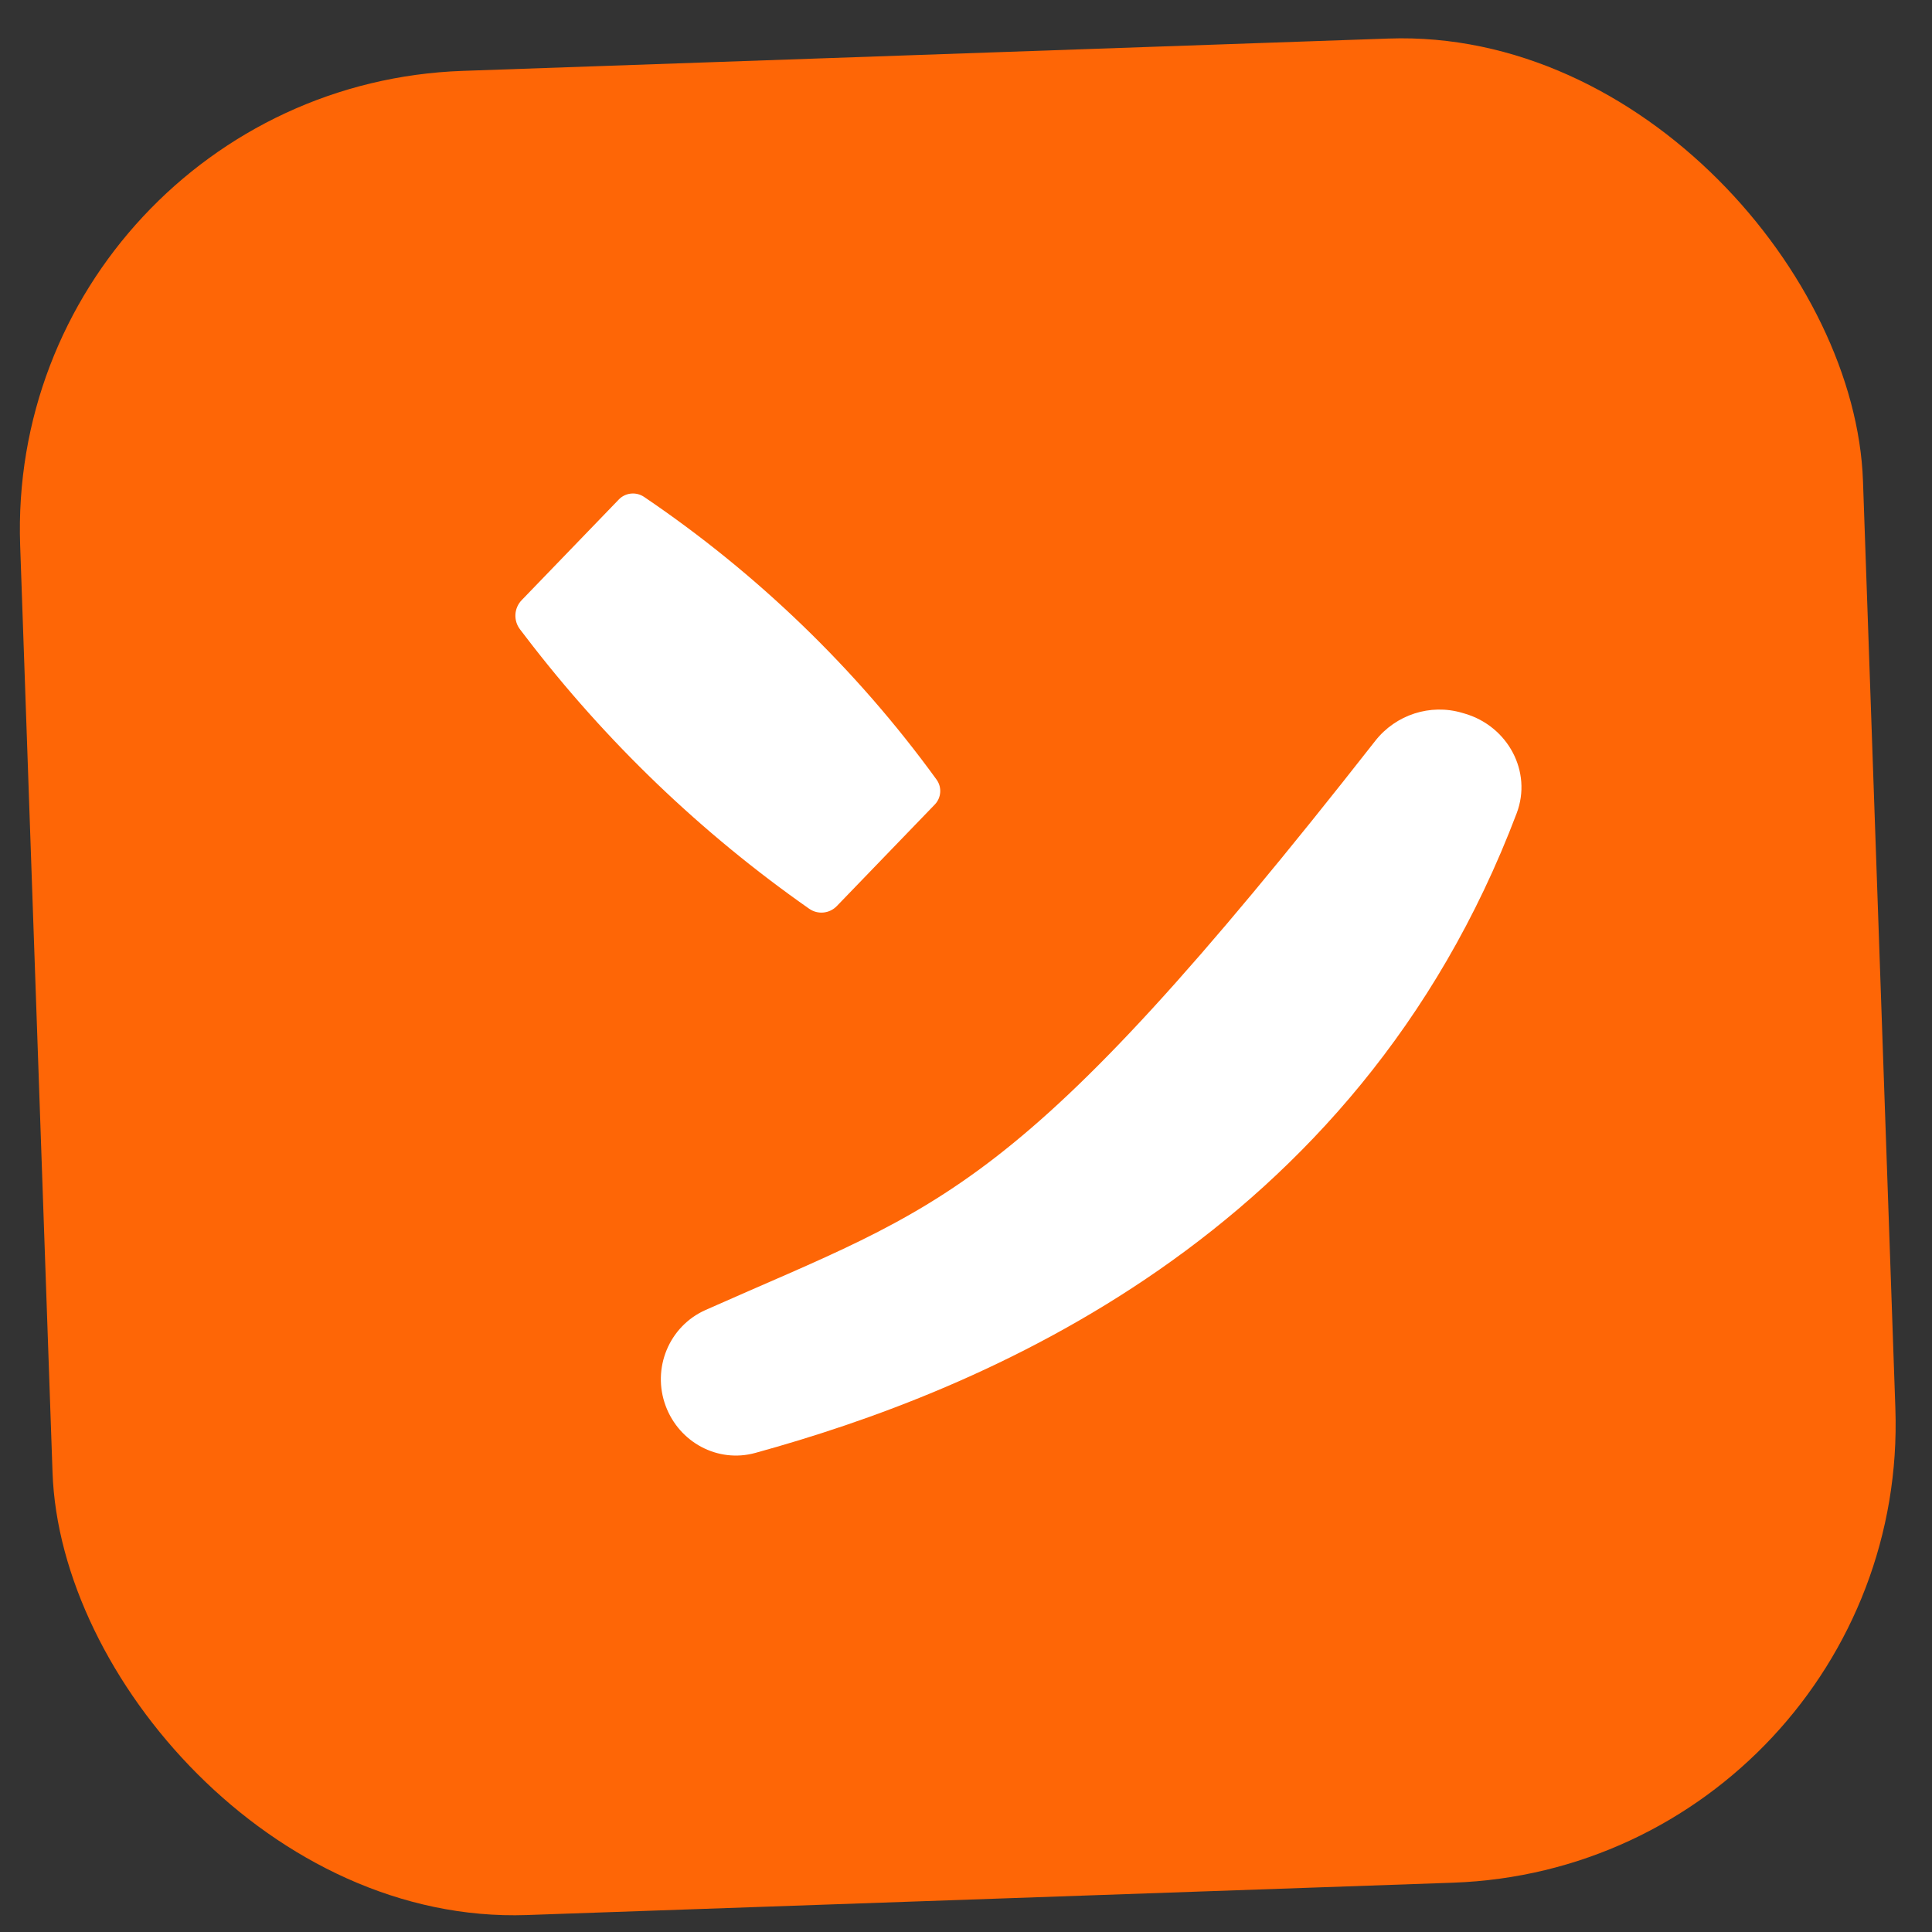 <svg width="82" height="82" viewBox="0 0 82 82" fill="none" xmlns="http://www.w3.org/2000/svg">
<rect x="0" y="0" width="82" height="82" fill="#333333" stroke="none"/>
<rect x="0.176" y="3.688" width="78.263" height="78.319" rx="19.472" transform="rotate(-2 0.176 3.688)" fill="#FE6606"/>
<path d="M22.07 26.71C21.785 26.336 21.815 25.81 22.142 25.472L26.266 21.198C26.547 20.907 27 20.863 27.335 21.089C32.12 24.325 36.359 28.411 39.75 33.088C39.985 33.412 39.953 33.859 39.675 34.147L35.516 38.457C35.206 38.778 34.71 38.826 34.344 38.57C29.766 35.364 25.708 31.471 22.314 27.029L22.07 26.71Z" fill="white"/>
<path d="M62.179 30.291L62.057 30.255C60.704 29.856 59.24 30.334 58.37 31.445C43.144 50.871 40.114 51.077 29.946 55.6C28.393 56.291 27.66 58.08 28.254 59.674C28.829 61.22 30.466 62.104 32.055 61.667C41.553 59.053 57.533 52.579 64.372 34.518C65.042 32.747 63.994 30.827 62.179 30.291Z" fill="white"/>
</svg>
